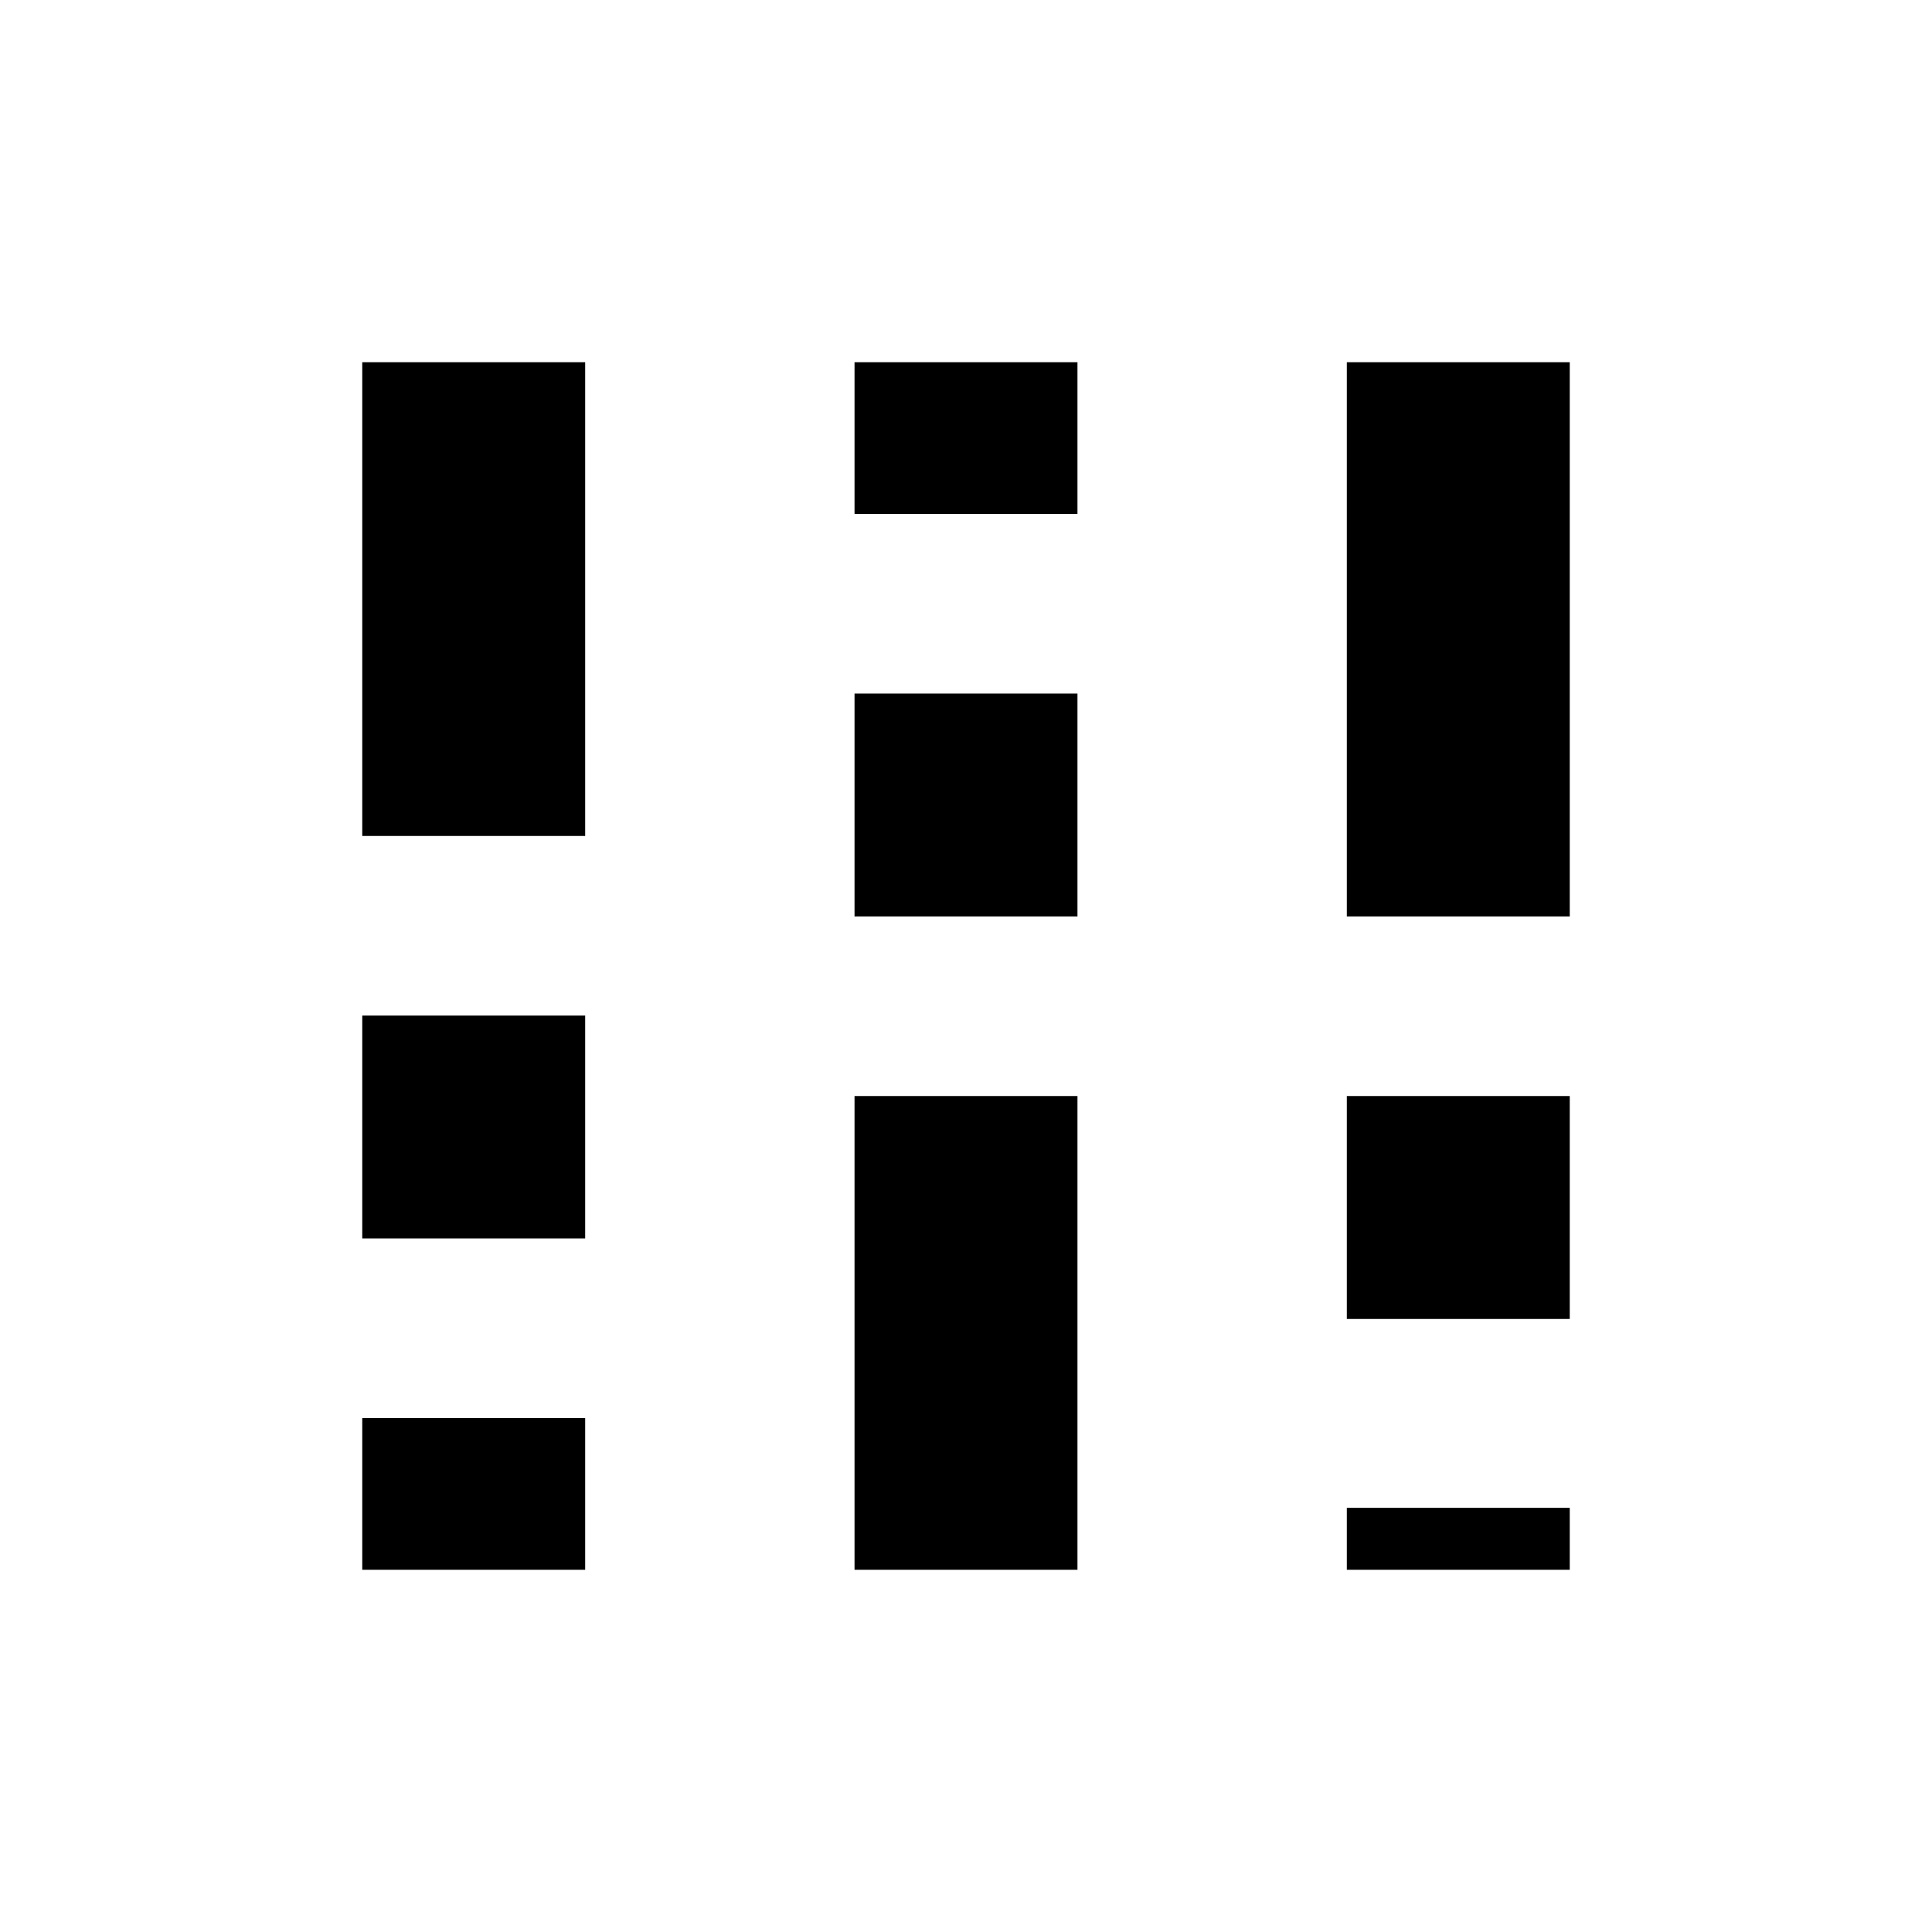 <svg xmlns="http://www.w3.org/2000/svg" width="48" height="48" viewBox="0 96 960 960"><path d="M180 876v-75.385h110.769V876H180Zm0-164.615v-110.77h110.769v110.77H180Zm0-200V276h110.769v235.385H180ZM424.615 876V640.615h110.77V876h-110.77Zm0-324.615v-110.77h110.77v110.77h-110.77Zm0-200V276h110.77v75.385h-110.77ZM669.231 876v-30.769H780V876H669.231Zm0-124.615v-110.77H780v110.77H669.231Zm0-200V276H780v275.385H669.231Z"/></svg>